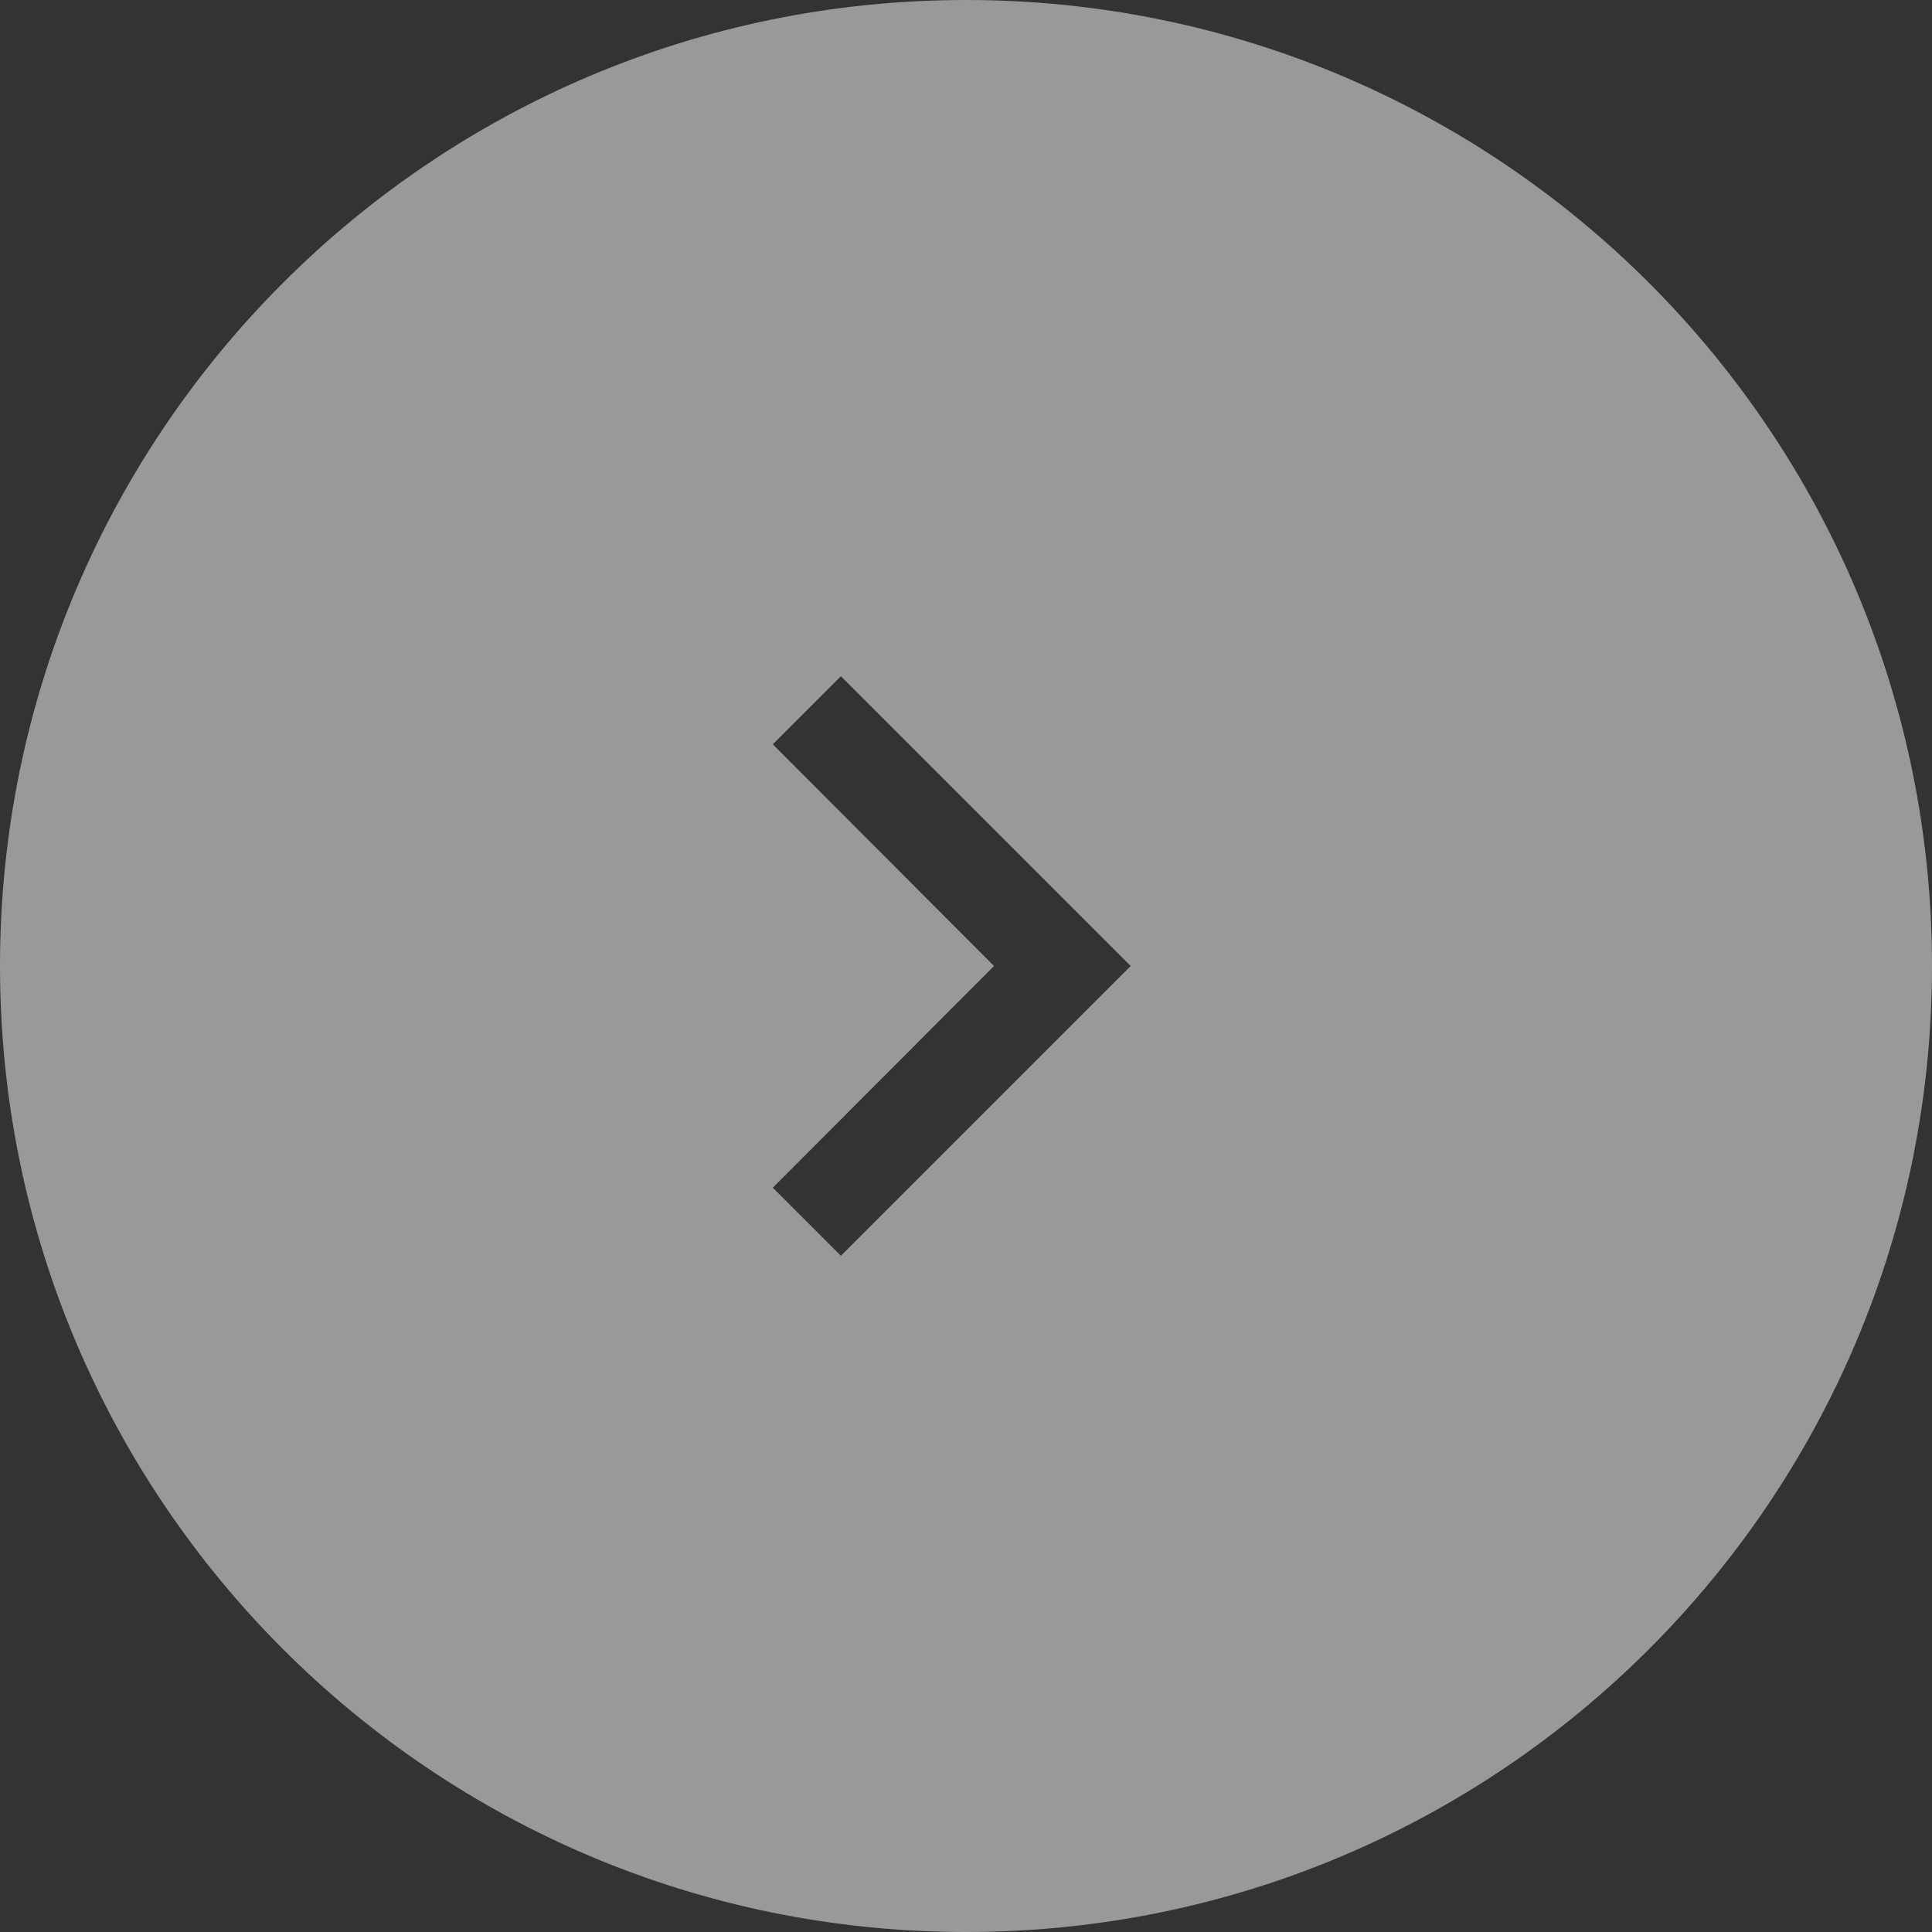 <?xml version="1.0" encoding="UTF-8"?>
<svg width="40px" height="40px" viewBox="0 0 40 40" version="1.1" xmlns="http://www.w3.org/2000/svg" xmlns:xlink="http://www.w3.org/1999/xlink">
    <rect x="0" y="0" width="40" height="40" fill="#333333" stroke="none"/>
    <!-- Generator: Sketch 48.2 (47327) - http://www.bohemiancoding.com/sketch -->
    <title>Combined Shape</title>
    <desc>Created with Sketch.</desc>
    <defs></defs>
    <g id="4_1920" stroke="none" stroke-width="1" fill="none" fill-rule="evenodd" transform="translate(-1560, -612)" opacity="0.5">
        <path d="M1580,652 C1568.954,652 1560,643.046 1560,632 C1560,620.954 1568.954,612 1580,612 C1591.046,612 1600,620.954 1600,632 C1600,643.046 1591.046,652 1580,652 Z M1576,636.59 L1577.41,638 L1583.41,632 L1577.41,626 L1576,627.41 L1580.58,632 L1576,636.59 Z" id="Combined-Shape" fill="#FFFFFF"></path>
    </g>
</svg>